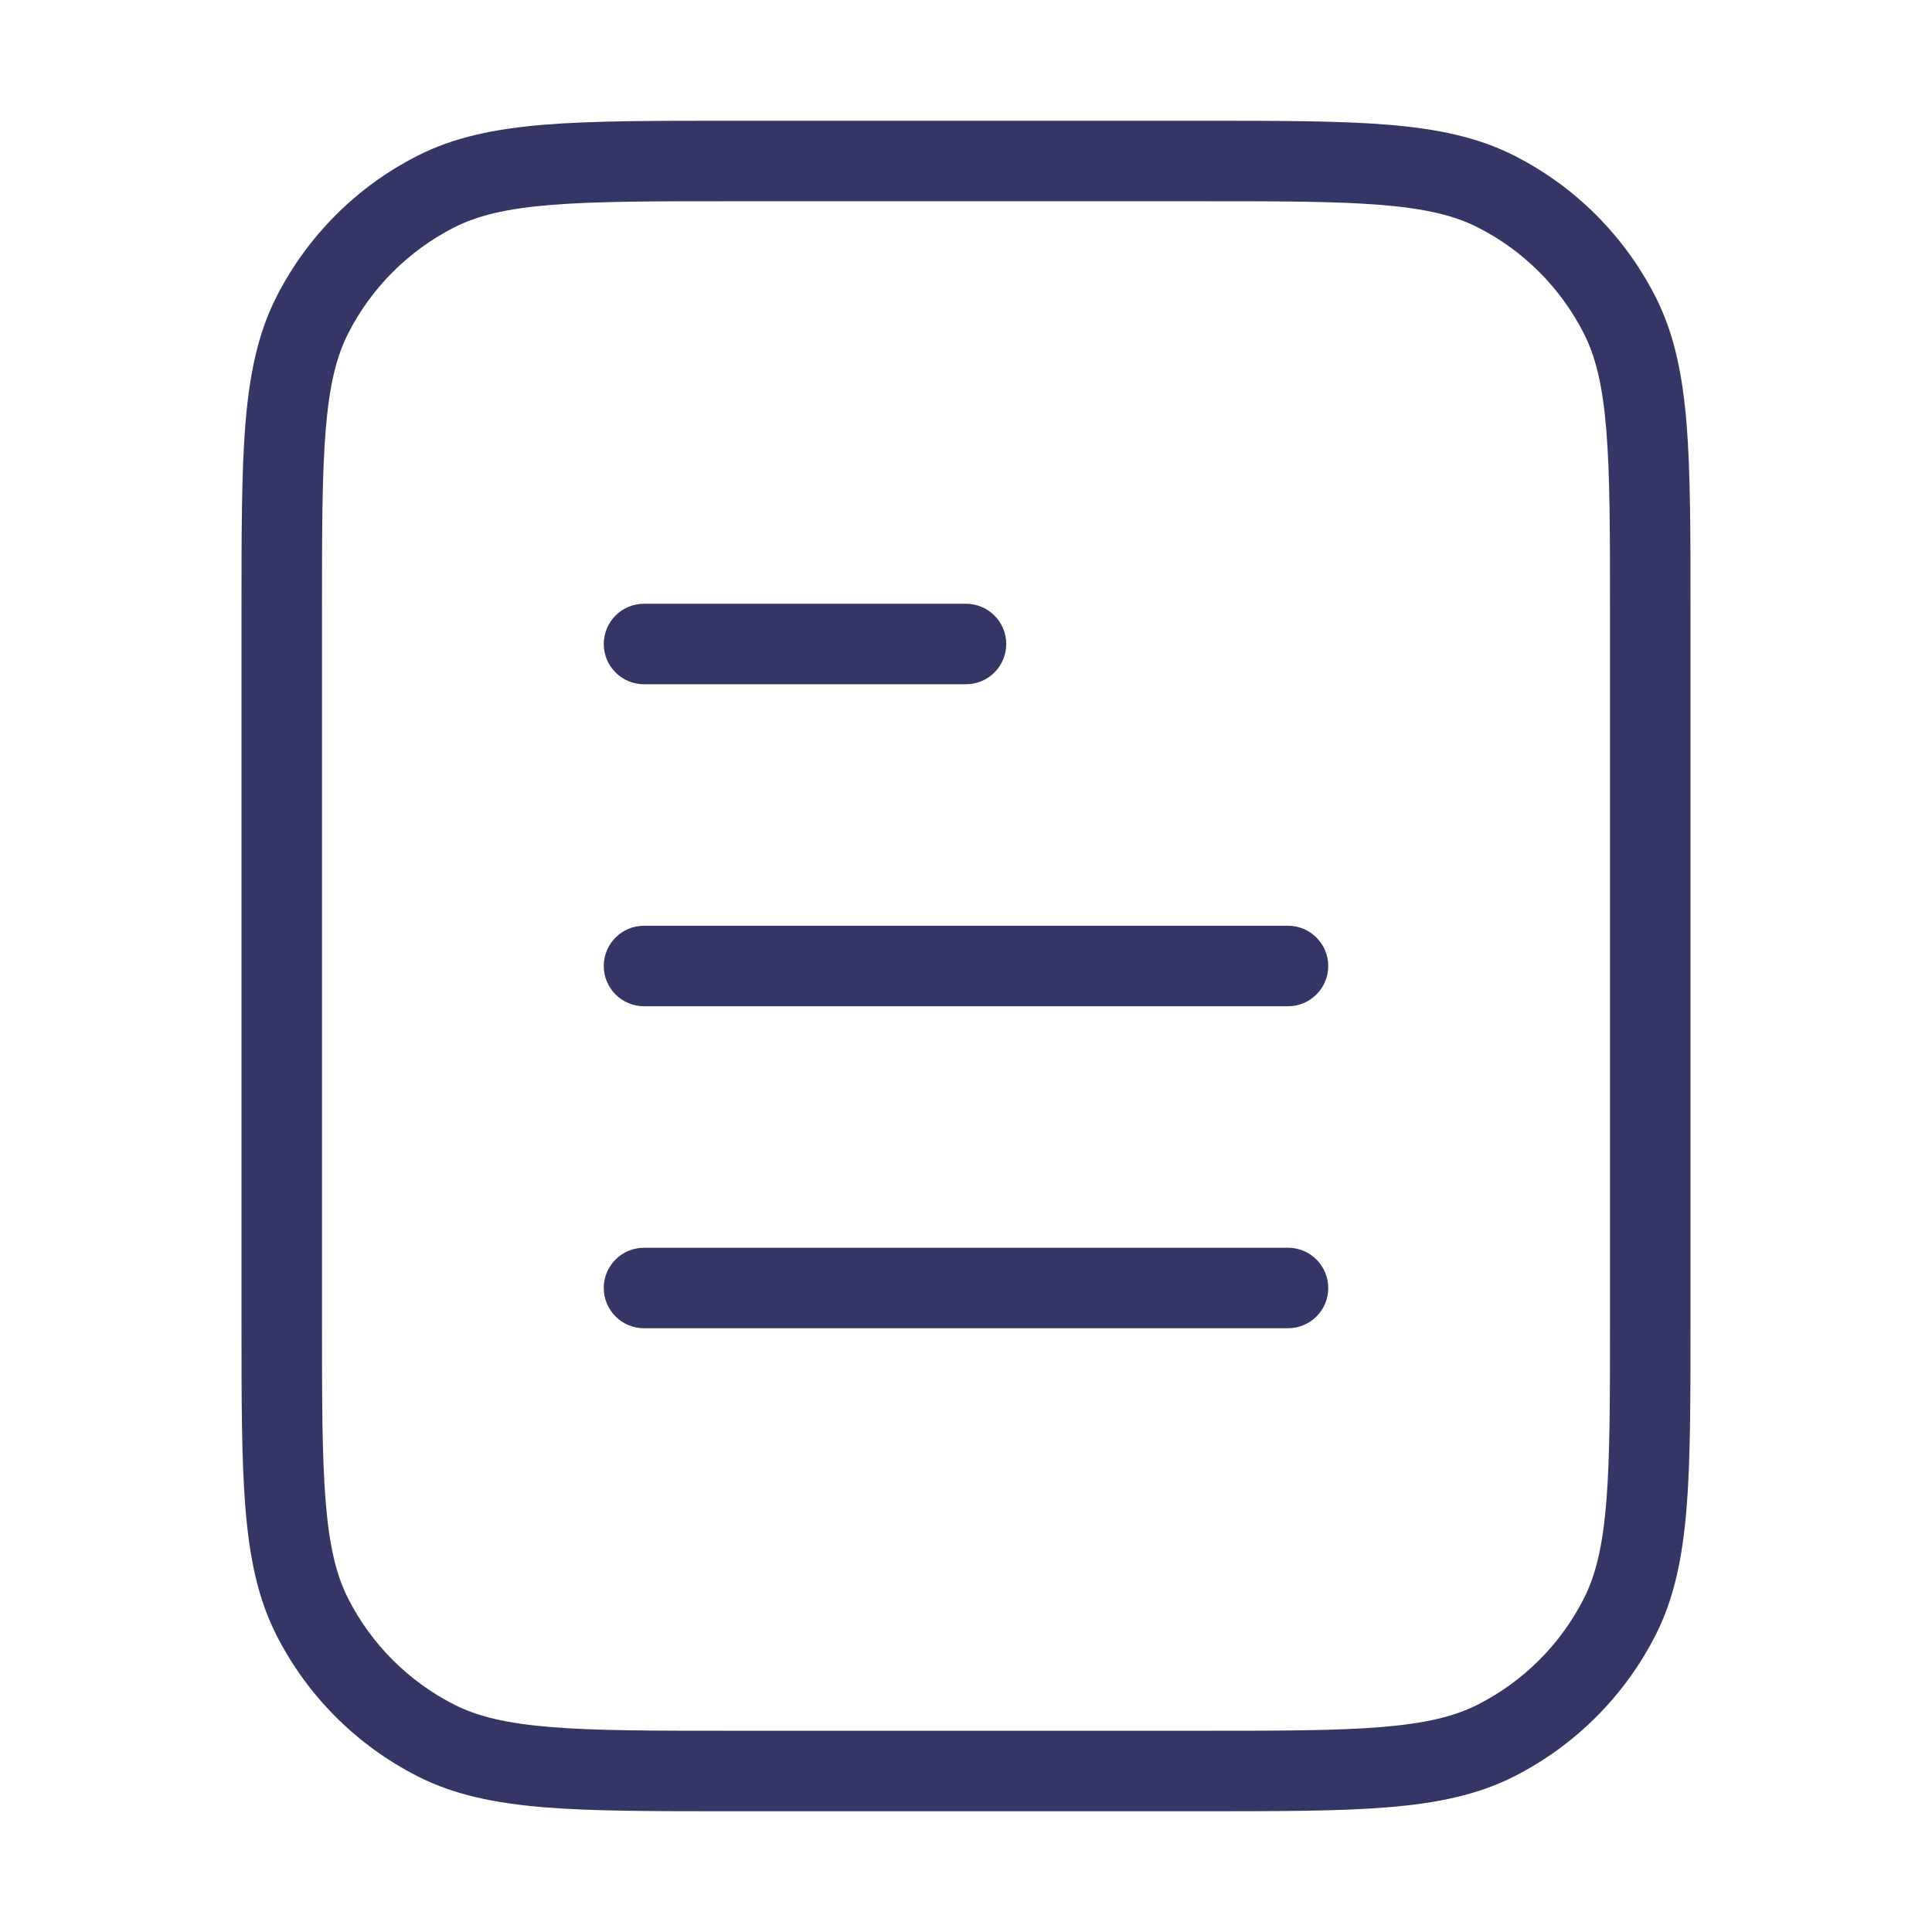 <svg width="24" height="24" viewBox="0 0 24 24" fill="none" xmlns="http://www.w3.org/2000/svg">
<path d="M8 15.5C7.724 15.5 7.5 15.724 7.5 16C7.5 16.276 7.724 16.5 8 16.5H16C16.276 16.5 16.5 16.276 16.5 16C16.5 15.724 16.276 15.5 16 15.5H8Z" fill="#353566"/>
<path d="M7.5 12C7.5 11.724 7.724 11.5 8 11.5H16C16.276 11.5 16.5 11.724 16.5 12C16.5 12.276 16.276 12.5 16 12.5H8C7.724 12.5 7.5 12.276 7.5 12Z" fill="#353566"/>
<path d="M8 7.5C7.724 7.5 7.5 7.724 7.5 8C7.5 8.276 7.724 8.5 8 8.5H12C12.276 8.5 12.5 8.276 12.5 8C12.5 7.724 12.276 7.5 12 7.5H8Z" fill="#353566"/>
<path fill-rule="evenodd" clip-rule="evenodd" d="M14.922 1.5H9.078C8.116 1.5 7.365 1.5 6.76 1.549C6.146 1.6 5.641 1.703 5.184 1.936C4.431 2.319 3.819 2.931 3.436 3.684C3.203 4.141 3.1 4.646 3.049 5.26C3 5.865 3 6.616 3 7.578V16.422C3 17.384 3 18.136 3.049 18.739C3.1 19.354 3.203 19.859 3.436 20.316C3.819 21.069 4.431 21.68 5.184 22.064C5.641 22.297 6.146 22.4 6.76 22.451C7.365 22.5 8.117 22.5 9.078 22.5H14.922C15.883 22.5 16.636 22.5 17.239 22.451C17.854 22.4 18.359 22.297 18.816 22.064C19.569 21.68 20.18 21.069 20.564 20.316C20.797 19.859 20.9 19.354 20.951 18.739C21 18.136 21 17.384 21 16.422V7.578C21 6.616 21 5.865 20.951 5.26C20.9 4.646 20.797 4.141 20.564 3.684C20.18 2.931 19.569 2.319 18.816 1.936C18.359 1.703 17.854 1.6 17.239 1.549C16.636 1.5 15.883 1.5 14.922 1.5ZM5.638 2.827C5.93 2.678 6.289 2.591 6.842 2.546C7.4 2.5 8.112 2.5 9.1 2.5H14.9C15.888 2.5 16.599 2.5 17.158 2.546C17.711 2.591 18.07 2.678 18.362 2.827C18.927 3.115 19.385 3.574 19.673 4.138C19.822 4.43 19.909 4.789 19.954 5.342C20 5.9 20 6.612 20 7.6V16.4C20 17.388 20 18.099 19.954 18.658C19.909 19.211 19.822 19.57 19.673 19.862C19.385 20.427 18.927 20.885 18.362 21.173C18.07 21.322 17.711 21.409 17.158 21.454C16.599 21.5 15.888 21.5 14.9 21.5H9.1C8.112 21.5 7.4 21.5 6.842 21.454C6.289 21.409 5.93 21.322 5.638 21.173C5.074 20.885 4.615 20.427 4.327 19.862C4.178 19.57 4.091 19.211 4.046 18.658C4 18.099 4 17.388 4 16.4V7.6C4 6.612 4 5.9 4.046 5.342C4.091 4.789 4.178 4.43 4.327 4.138C4.615 3.574 5.074 3.115 5.638 2.827Z" fill="#353566"/>
</svg>
